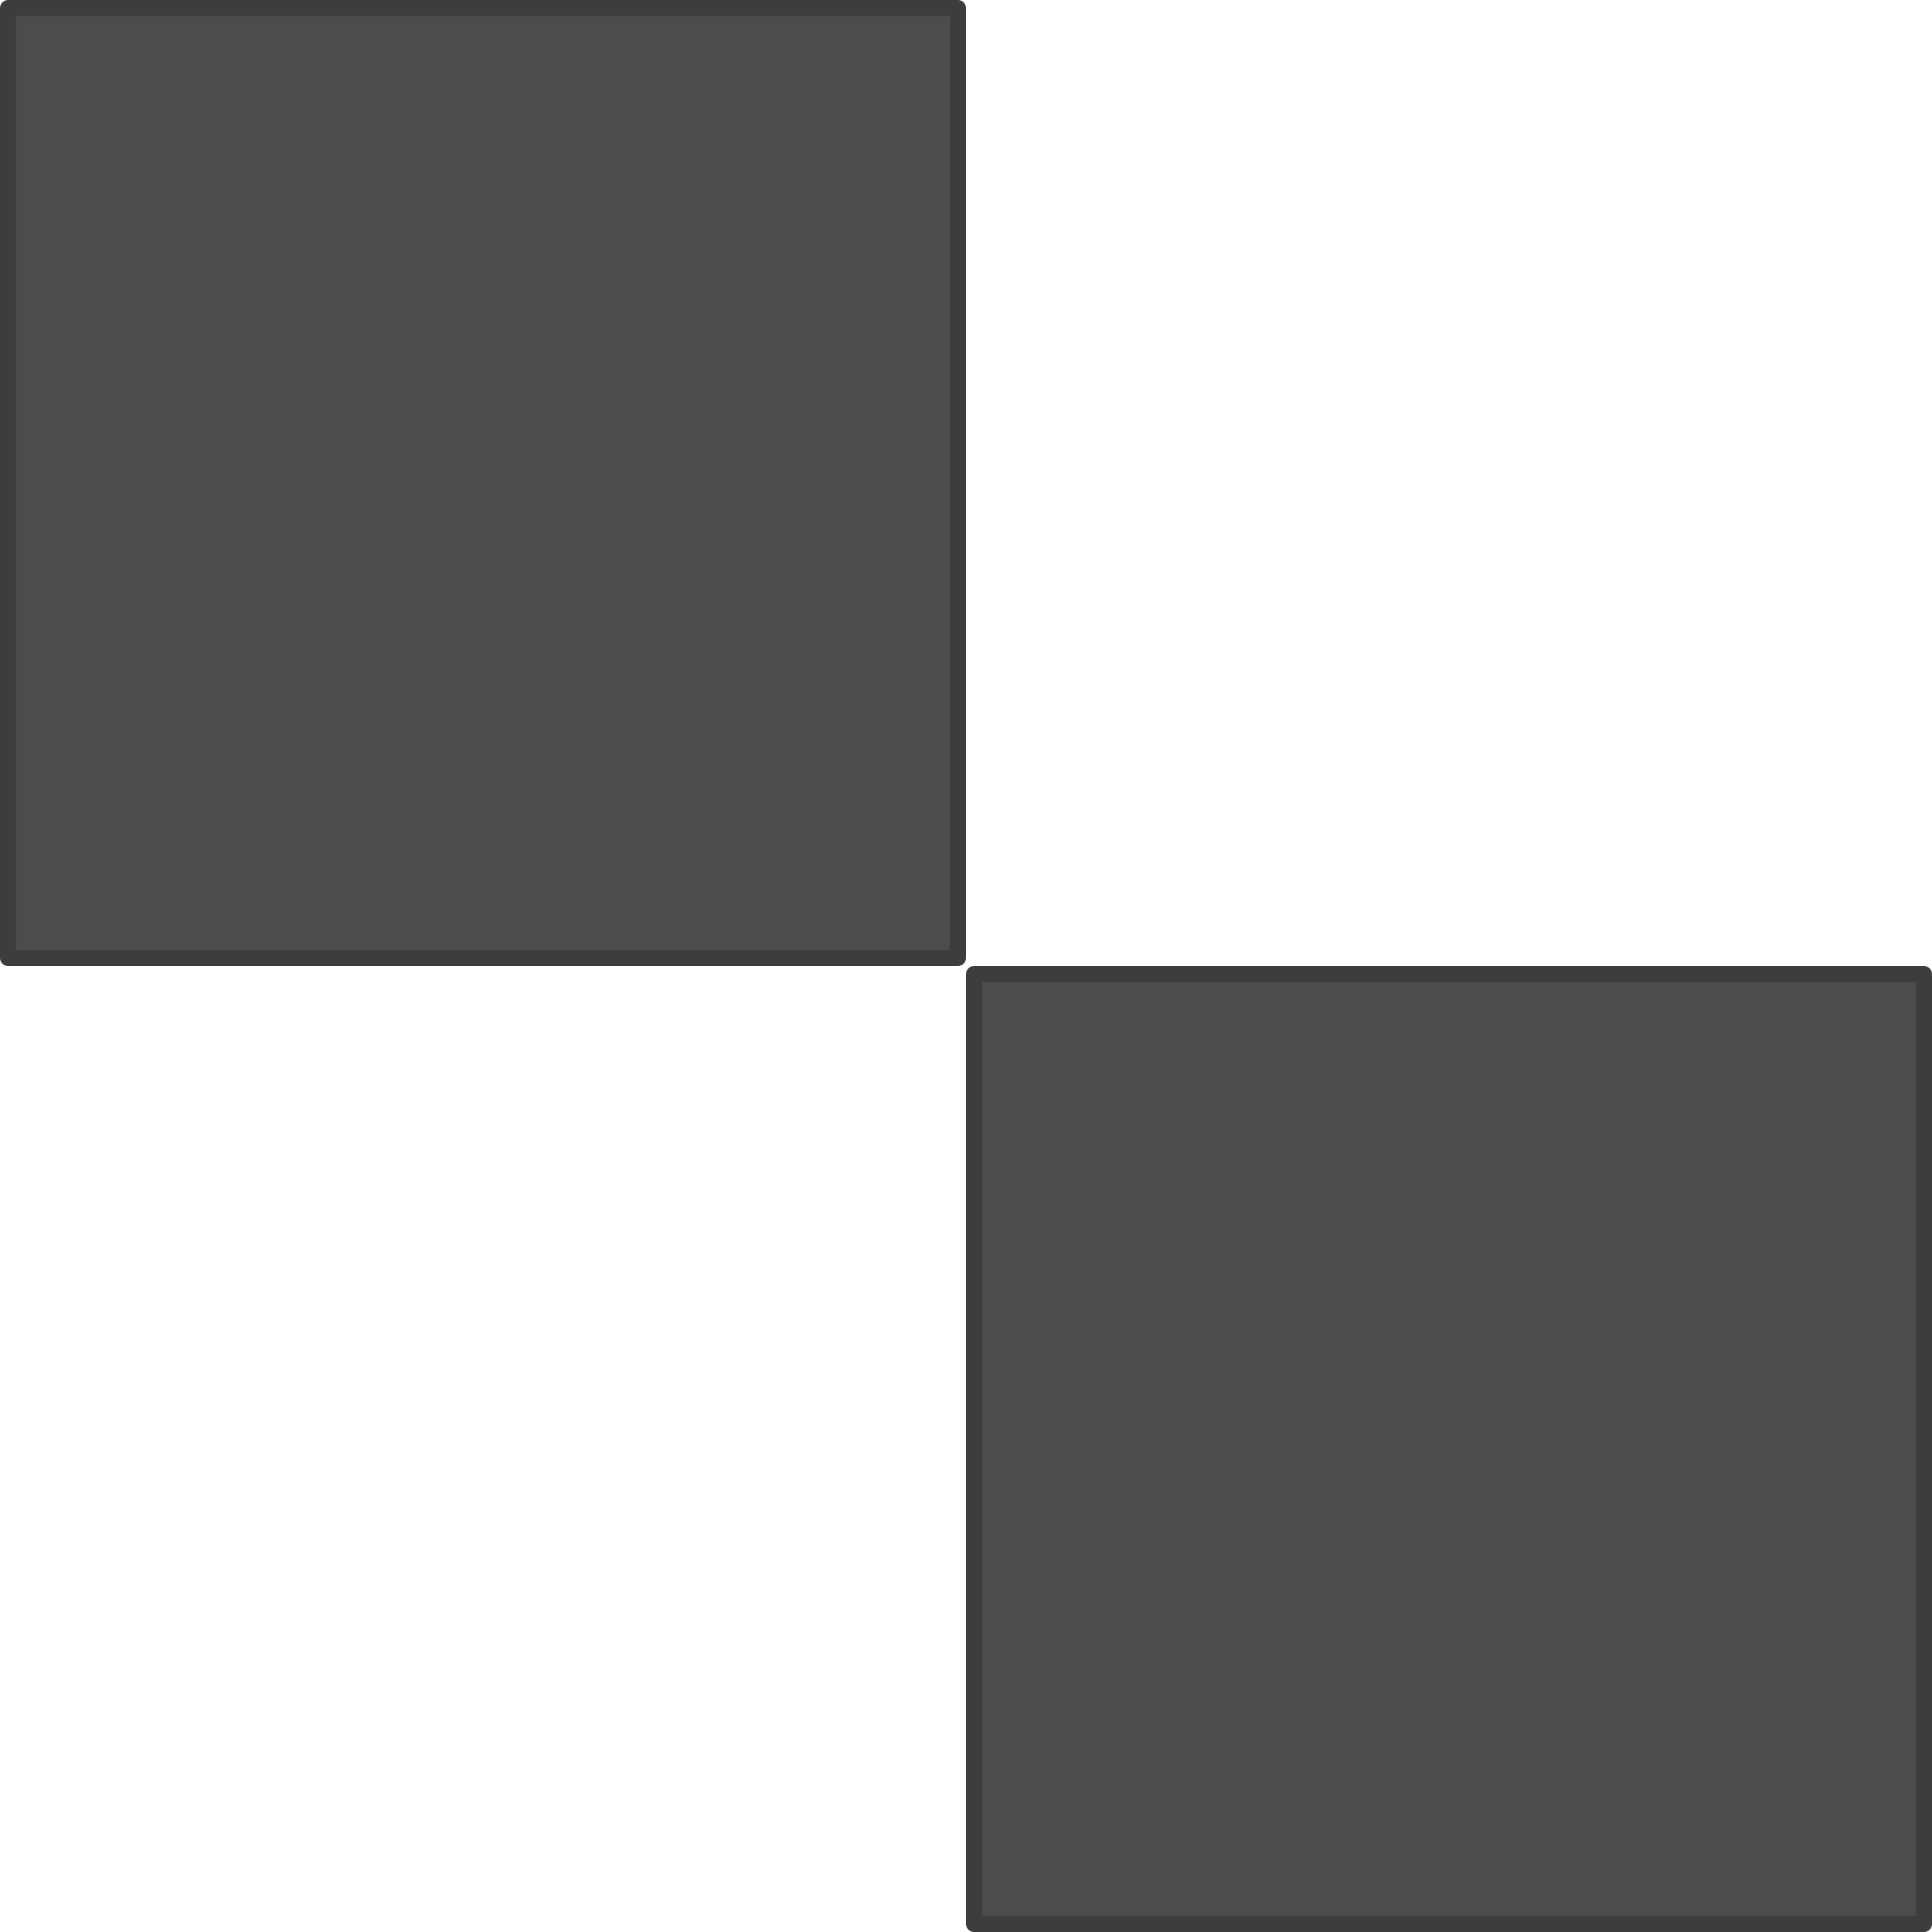 <?xml version="1.0" encoding="UTF-8" standalone="no"?>
<svg
   xmlns:dc="http://purl.org/dc/elements/1.1/"
   xmlns:cc="http://creativecommons.org/ns#"
   xmlns:rdf="http://www.w3.org/1999/02/22-rdf-syntax-ns#"
   xmlns:svg="http://www.w3.org/2000/svg"
   xmlns="http://www.w3.org/2000/svg"
   xmlns:sodipodi="http://sodipodi.sourceforge.net/DTD/sodipodi-0.dtd"
   xmlns:inkscape="http://www.inkscape.org/namespaces/inkscape"
   sodipodi:docname="transparent_bg.svg"
   inkscape:version="1.0 (4035a4fb49, 2020-05-01)"
   id="svg8"
   version="1.1"
   viewBox="0 0 270.933 270.933"
   height="1024"
   width="1024">
  <defs
     id="defs2" />
  <sodipodi:namedview
     inkscape:window-maximized="0"
     inkscape:window-y="0"
     inkscape:window-x="78"
     inkscape:window-height="1040"
     inkscape:window-width="1375"
     inkscape:bbox-nodes="true"
     inkscape:bbox-paths="true"
     inkscape:snap-bbox="true"
     inkscape:snap-intersection-paths="true"
     inkscape:snap-grids="false"
     inkscape:object-paths="true"
     inkscape:object-nodes="false"
     inkscape:snap-others="false"
     inkscape:snap-nodes="true"
     inkscape:snap-page="true"
     units="px"
     showgrid="true"
     inkscape:document-rotation="0"
     inkscape:current-layer="svg8"
     inkscape:document-units="mm"
     inkscape:cy="942.60846"
     inkscape:cx="317.5917"
     inkscape:zoom="0.32626437"
     inkscape:pageshadow="2"
     inkscape:pageopacity="0.0"
     borderopacity="1.0"
     bordercolor="#666666"
     pagecolor="#ffffff"
     id="base">
    <inkscape:grid
       originy="135.467"
       originx="135.467"
       spacingy="293.952"
       spacingx="293.952"
       id="grid833"
       type="xygrid" />
  </sodipodi:namedview>
  <g
     id="layer1"
     inkscape:groupmode="layer"
     inkscape:label="Layer 1" />
  <rect
     ry="0"
     y="1.131"
     x="1.131"
     height="133.204"
     width="133.204"
     id="rect841"
     style="fill:#4c4c4c;stroke:#3d3d3d;stroke-width:2.263;stroke-linecap:round;stroke-linejoin:round;fill-opacity:1;stroke-opacity:1" />
  <rect
     rx="0"
     style="fill:#4c4c4c;fill-opacity:1;stroke:#3d3d3d;stroke-width:2.263;stroke-linecap:round;stroke-linejoin:round;stroke-opacity:1"
     id="rect841-7"
     width="133.204"
     height="133.204"
     x="136.598"
     y="136.598"
     ry="0" />
</svg>
